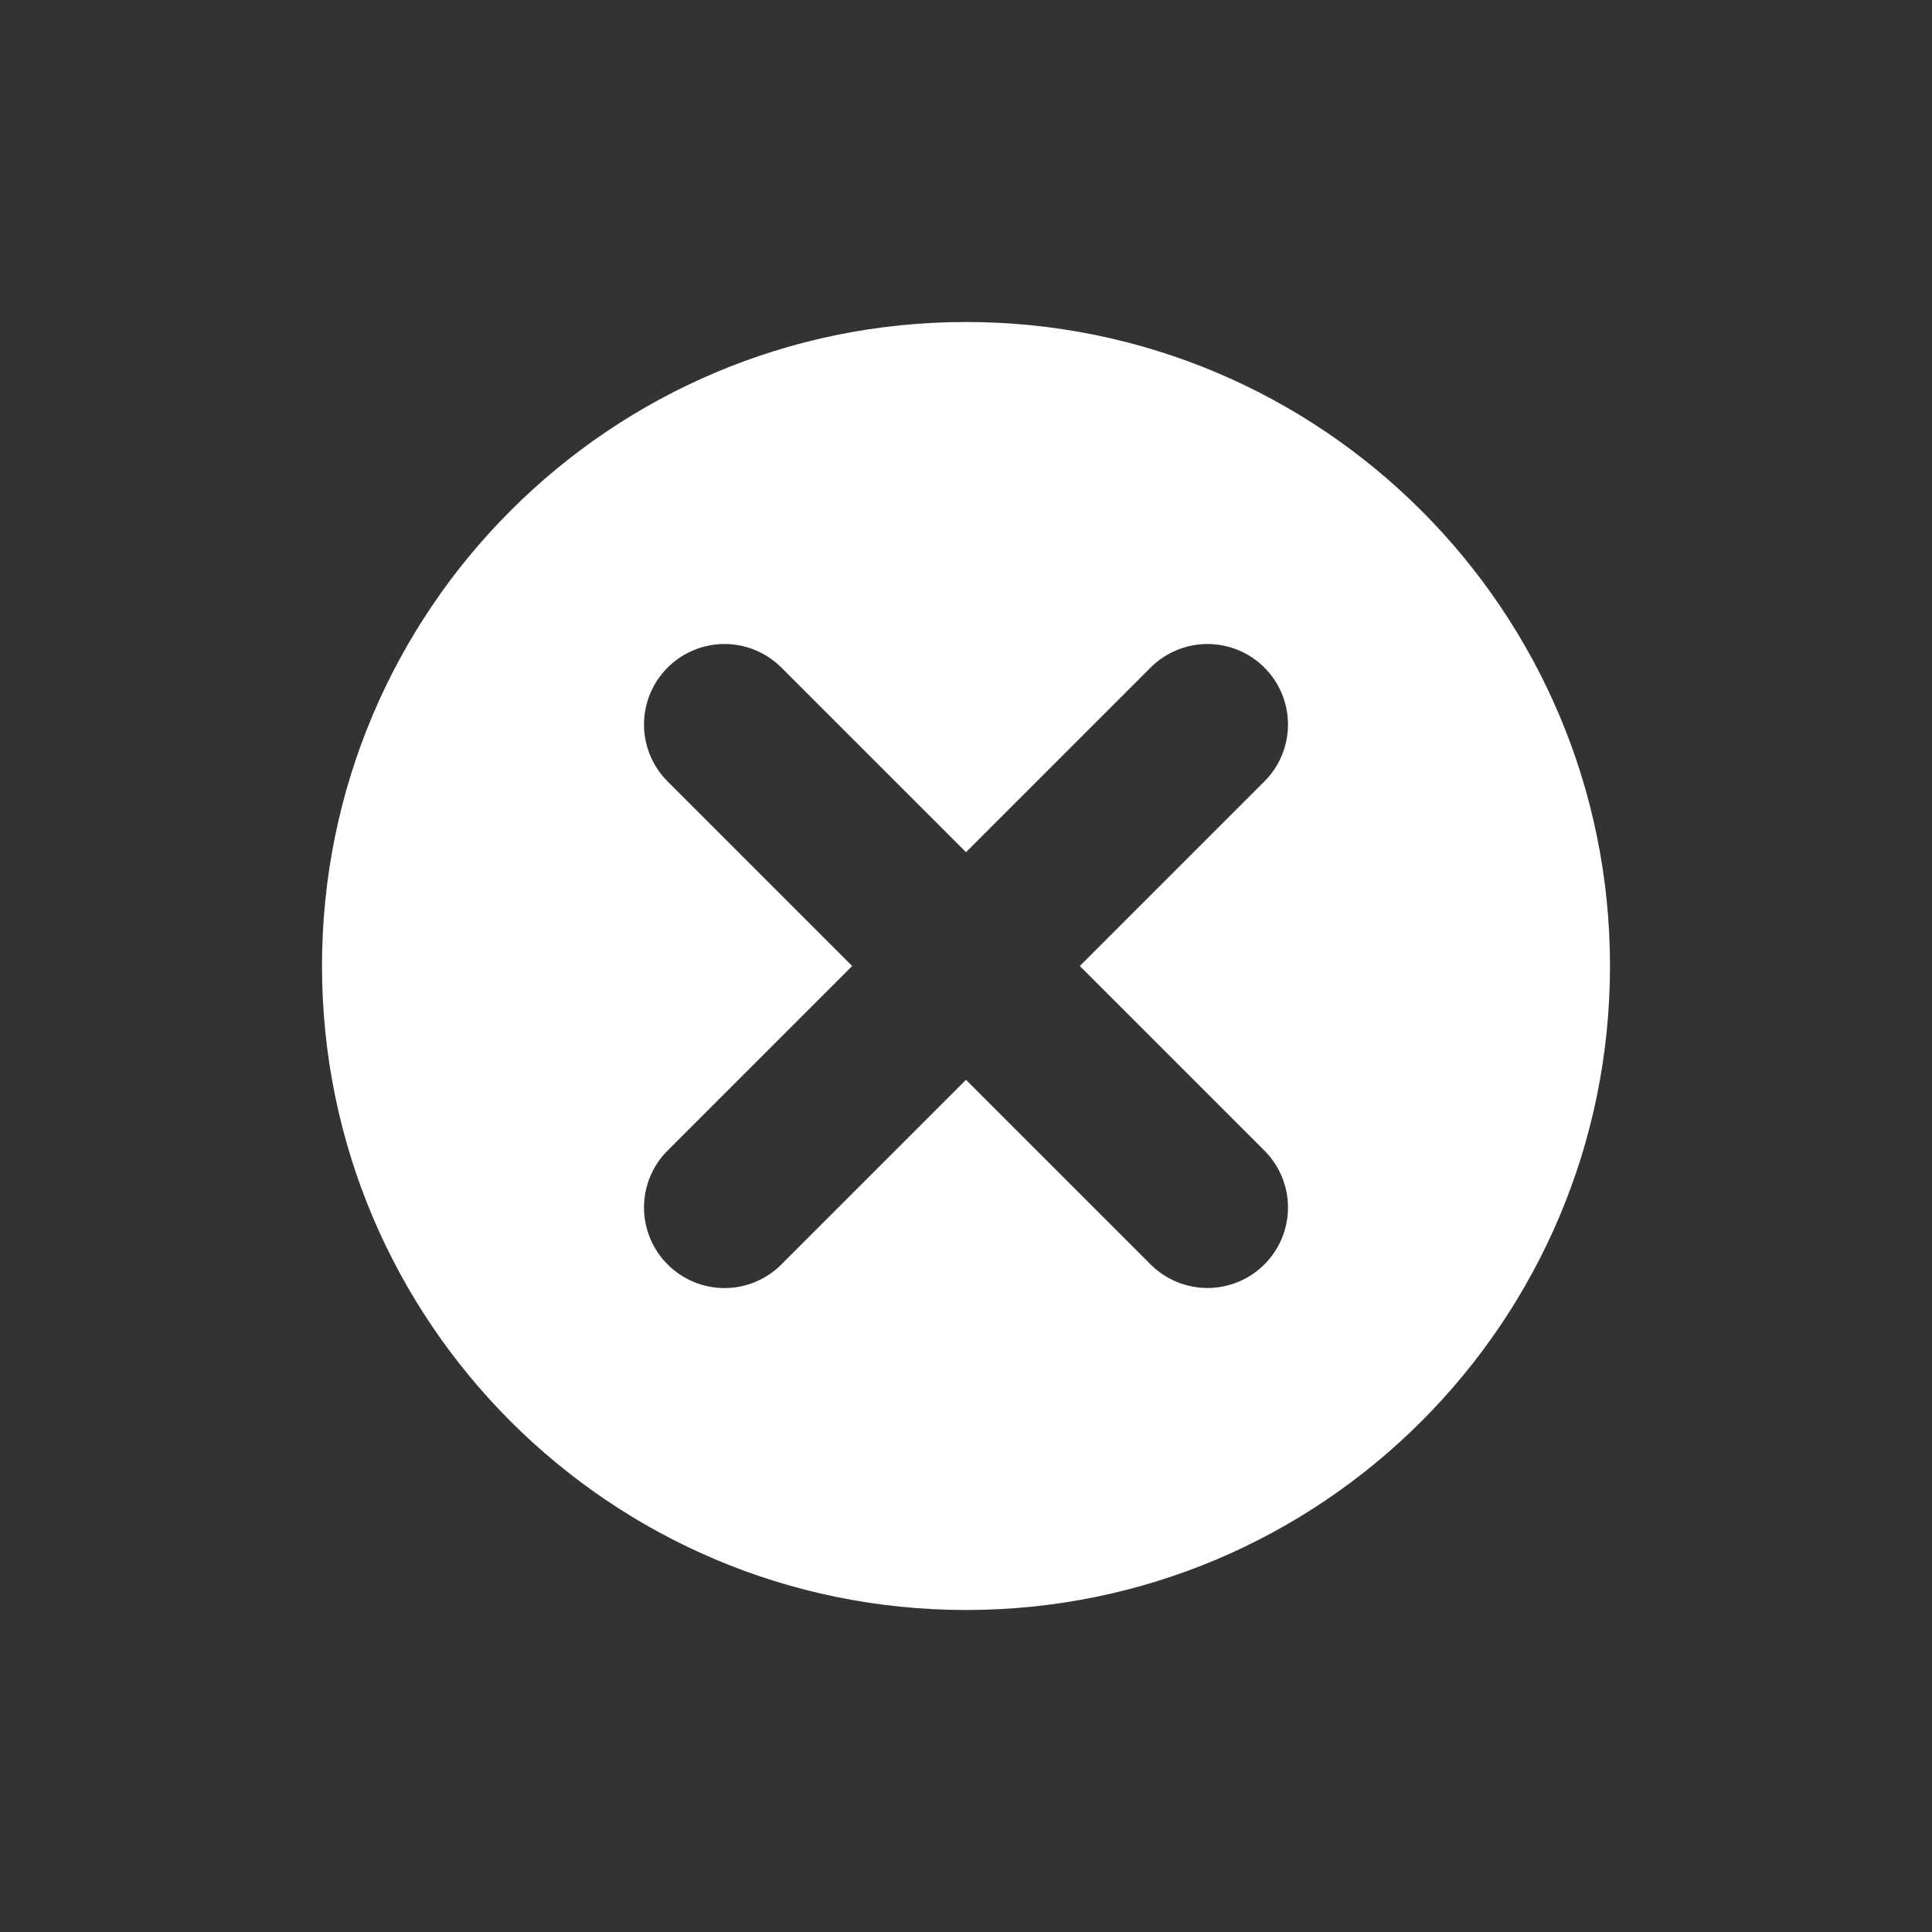 <svg width="48" height="48" viewBox="0 0 48 48" fill="none" xmlns="http://www.w3.org/2000/svg">
<rect x="0" y="0" width="48" height="48" fill="#333333" stroke="none"/>
<path d="M24 8C15.162 8 8 15.164 8 24C8 32.836 15.162 40 24 40C32.838 40 40 32.836 40 24C40 15.164 32.838 8 24 8ZM31.414 28.586C31.789 28.961 32 29.47 32 30C32 30.53 31.789 31.039 31.414 31.414C31.039 31.789 30.53 32 30 32C29.47 32 28.961 31.789 28.586 31.414L24 26.828L19.414 31.414C19.229 31.6 19.008 31.748 18.766 31.849C18.523 31.95 18.263 32.002 18 32.002C17.737 32.002 17.477 31.95 17.234 31.849C16.992 31.748 16.771 31.6 16.586 31.414C16.211 31.039 16 30.53 16 30C16 29.47 16.211 28.961 16.586 28.586L21.172 24L16.586 19.414C16.211 19.039 16 18.53 16 18C16 17.47 16.211 16.961 16.586 16.586C16.961 16.211 17.47 16 18 16C18.53 16 19.039 16.211 19.414 16.586L24 21.172L28.586 16.586C28.961 16.211 29.47 16 30 16C30.53 16 31.039 16.211 31.414 16.586C31.789 16.961 32 17.47 32 18C32 18.53 31.789 19.039 31.414 19.414L26.828 24L31.414 28.586Z" fill="white"/>
</svg>
